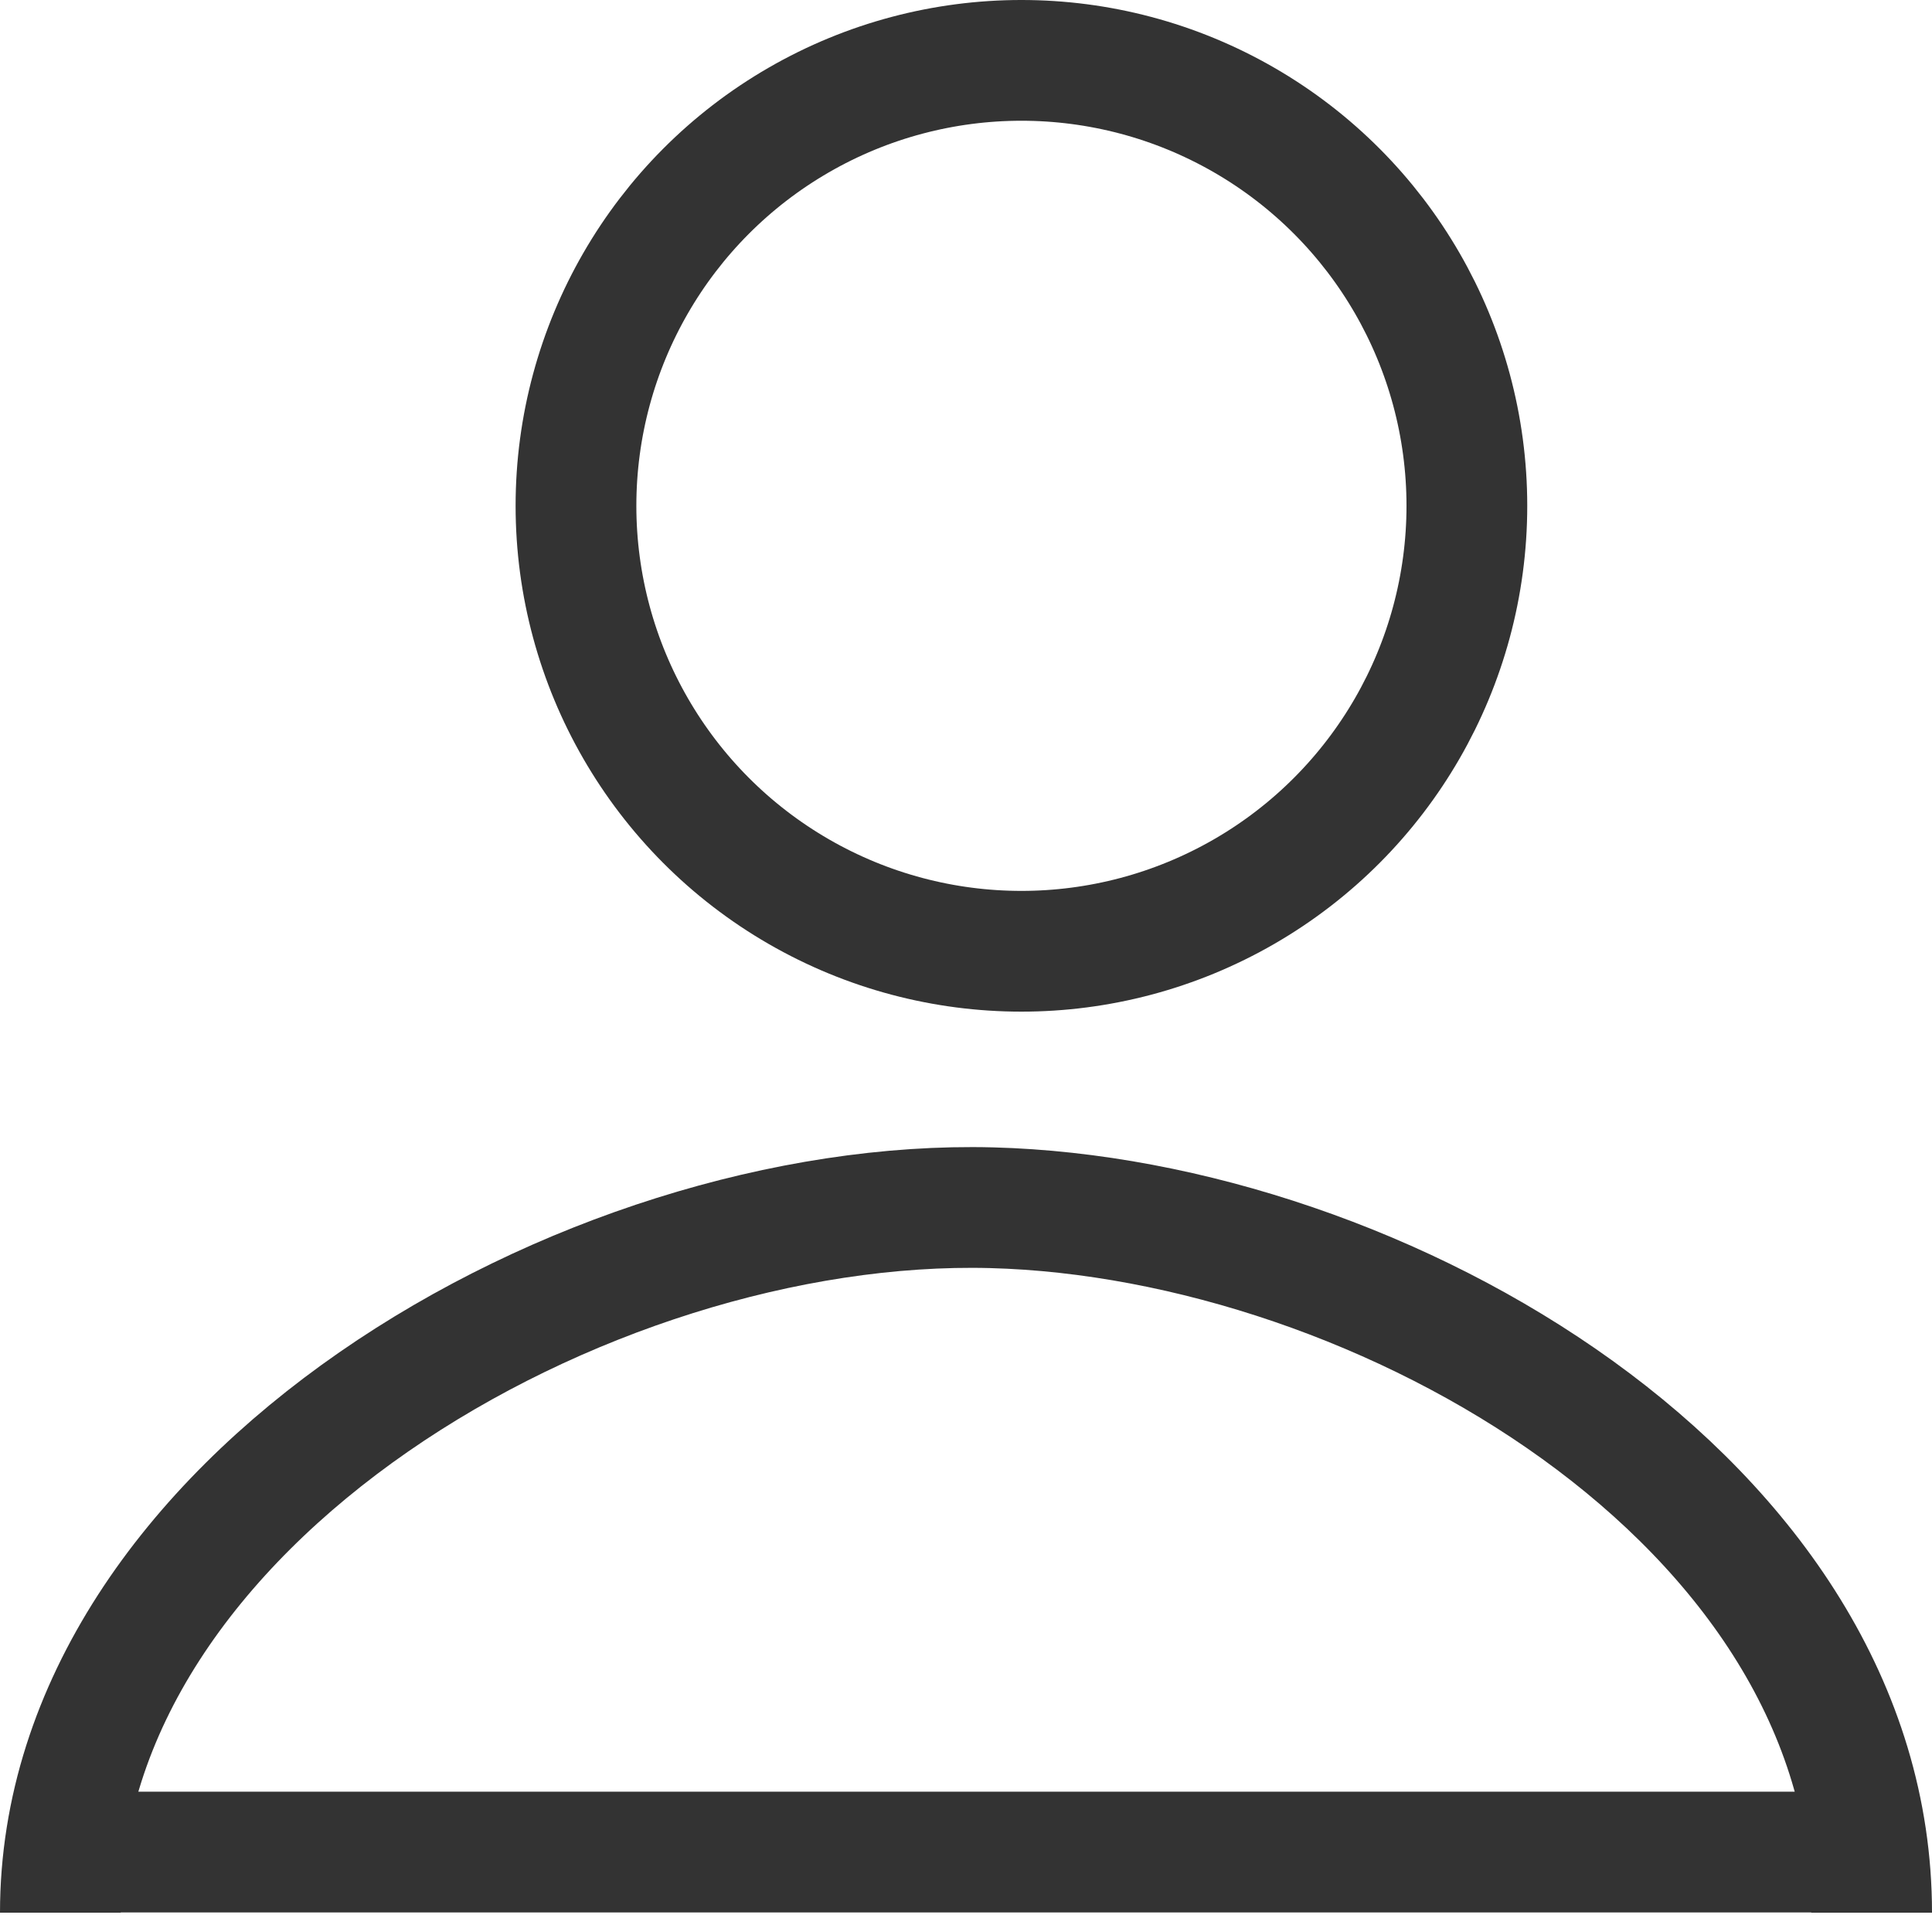 <svg width="16" height="16" viewBox="0 0 16 16" fill="none" xmlns="http://www.w3.org/2000/svg"><circle cx="8.459" cy="4.189" r="3.689" stroke="#333333"/><path d="M0.5 15.338H15.5" stroke="#333333"/><path d="M0.5 15.84C0.5 12.435 4.847 9.913 8.214 10.002C11.433 10.087 15.5 12.435 15.5 15.84" stroke="#333333"/></svg>